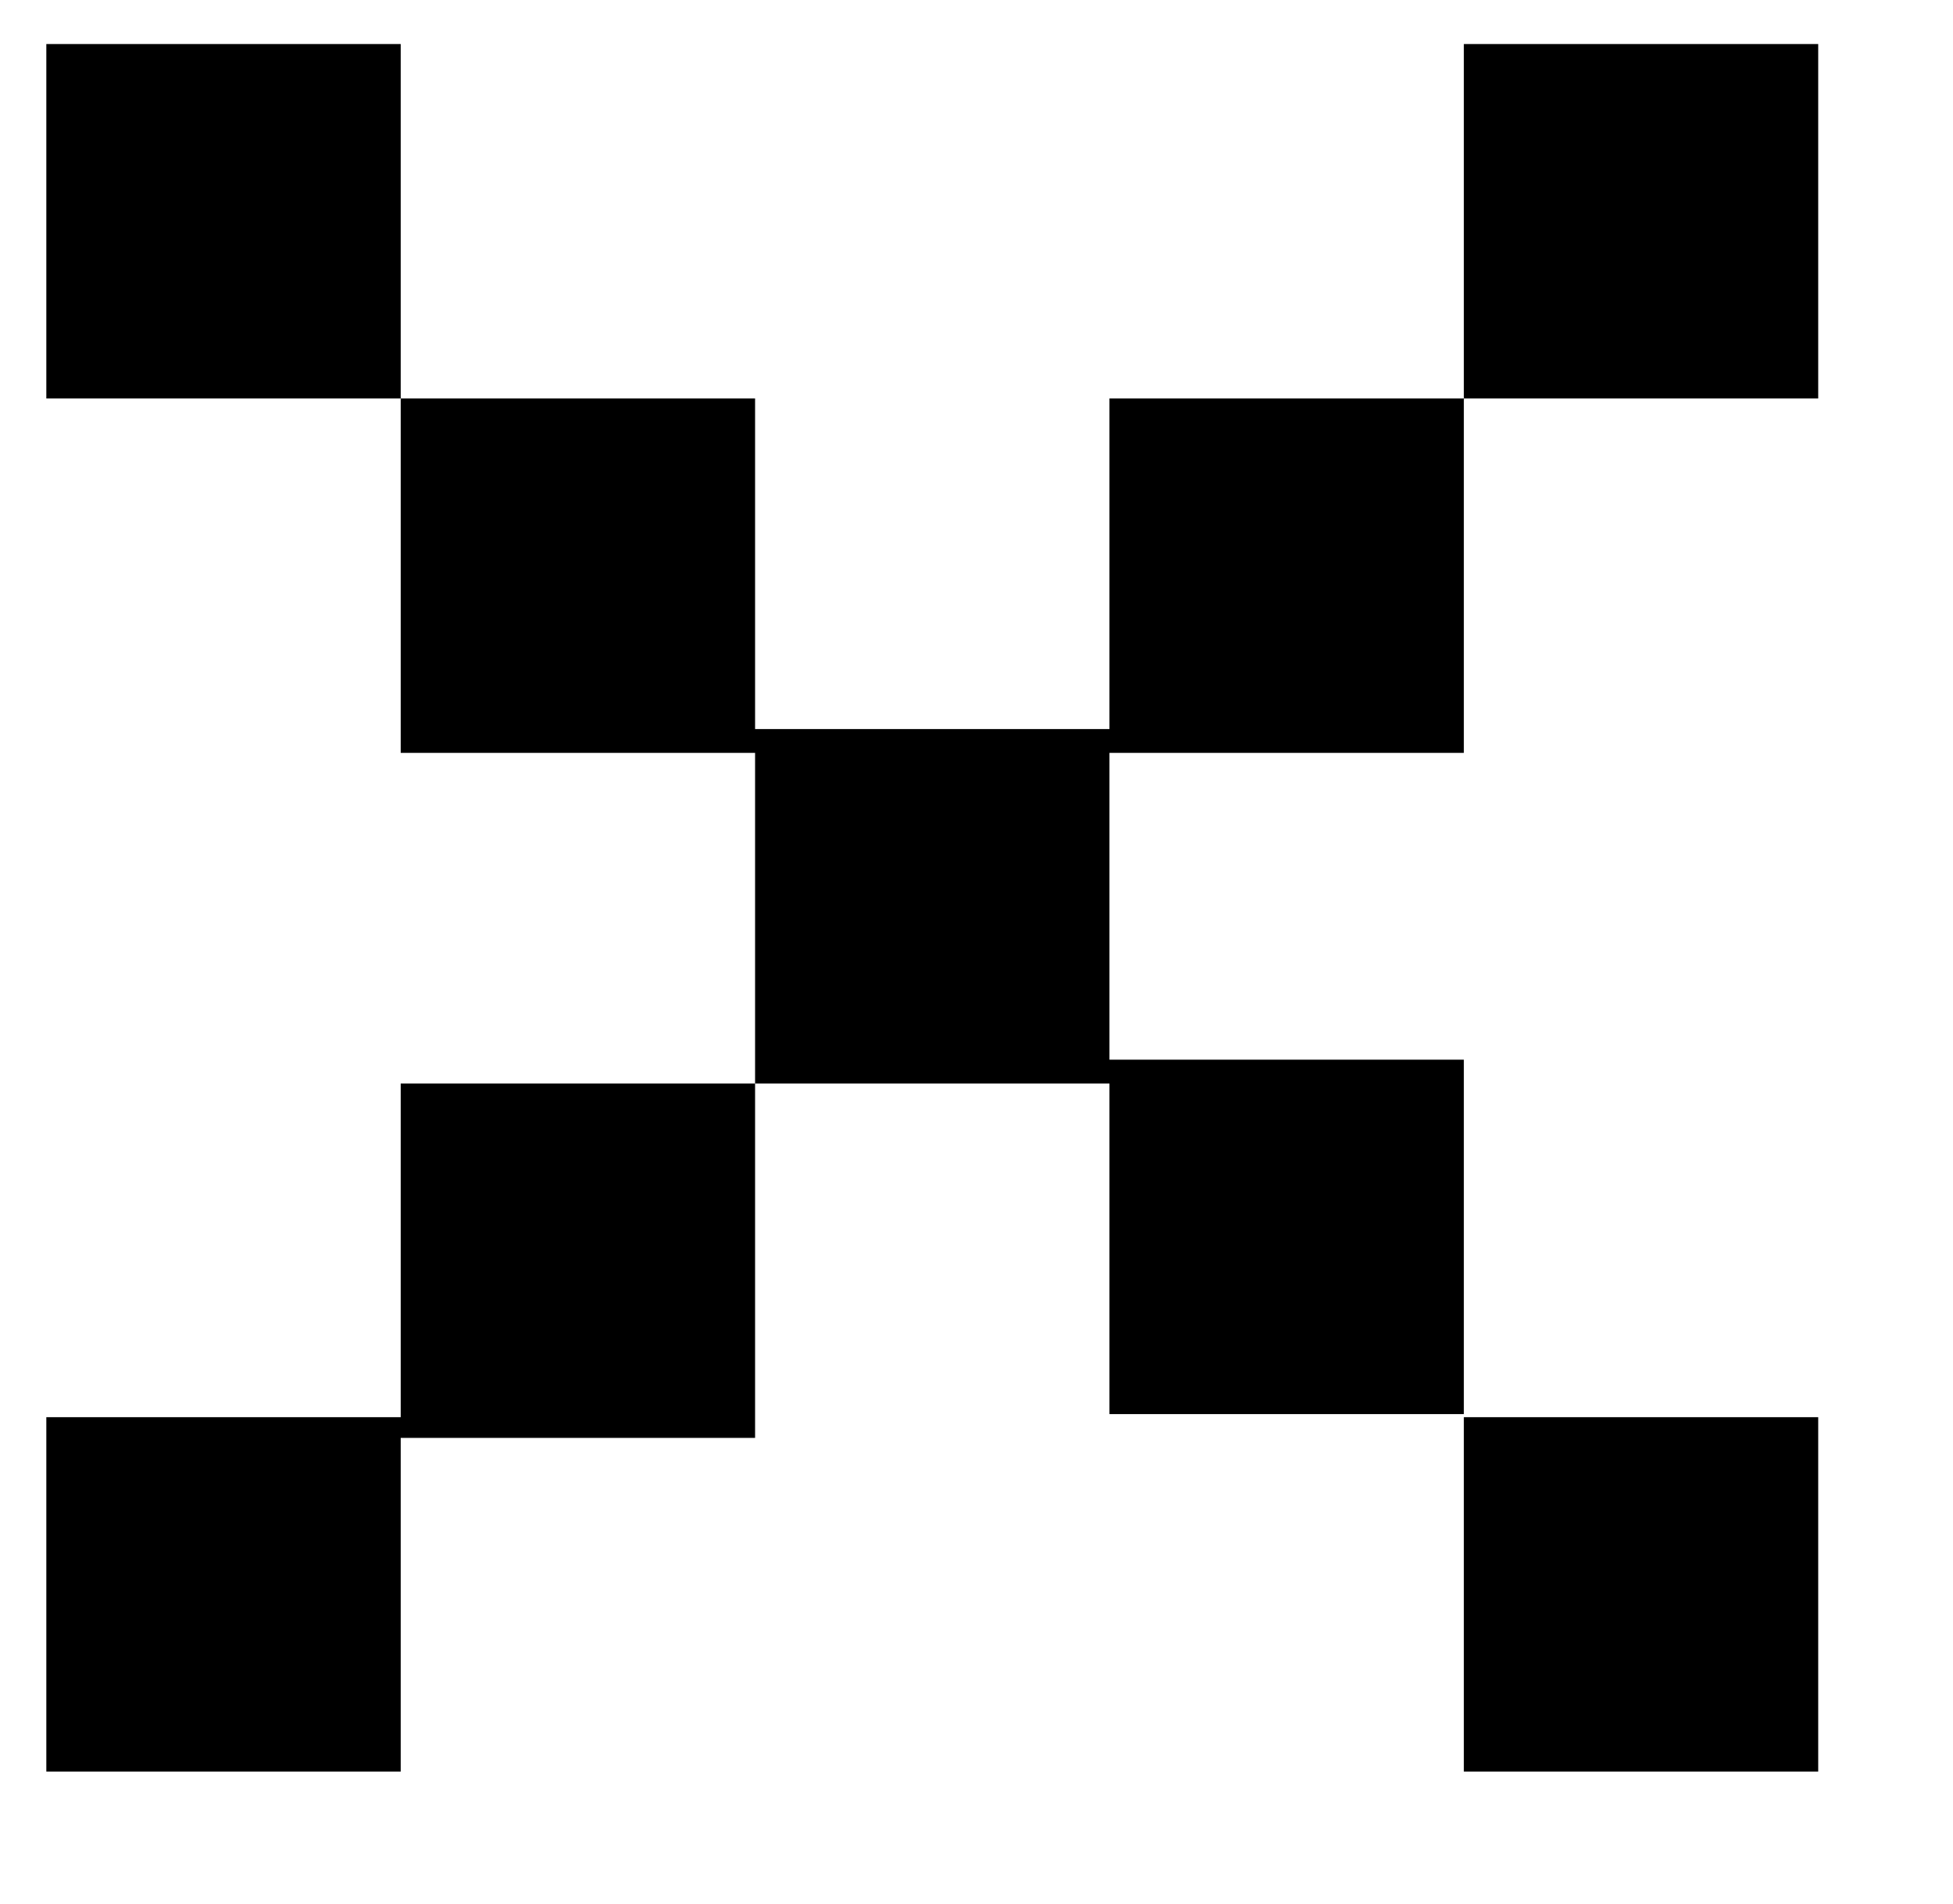 <?xml version="1.0" encoding="UTF-8" standalone="no"?>
<!DOCTYPE svg PUBLIC "-//W3C//DTD SVG 1.1//EN" "http://www.w3.org/Graphics/SVG/1.1/DTD/svg11.dtd">
<svg version="1.1" xmlns="http://www.w3.org/2000/svg" xmlns:xlink="http://www.w3.org/1999/xlink" preserveAspectRatio="xMidYMid meet" viewBox="309.282 239.241 44.203 43.185" width="40.2" height="39.18"><defs><path d="M310.28 279.43L310.28 271.39L318.32 271.39L318.32 279.43L310.28 279.43ZM342.44 279.43L342.44 271.39L350.48 271.39L350.48 279.43L342.44 279.43ZM334.4 255.78L334.4 248.28L342.44 248.28L342.44 256.32L334.4 256.32L334.4 263.28L342.44 263.28L342.44 271.32L334.4 271.32L334.4 263.82L326.36 263.82L326.36 271.86L318.32 271.86L318.32 263.82L326.36 263.82L326.36 256.32L318.32 256.32L318.32 248.28L326.36 248.28L326.36 255.78L334.4 255.78ZM310.28 248.28L310.28 240.24L318.32 240.24L318.32 248.28L310.28 248.28ZM342.44 248.28L342.44 240.24L350.48 240.24L350.48 248.28L342.44 248.28Z" id="bSQoyF8gw"></path></defs><g><g><use xlink:href="#bSQoyF8gw" opacity="1" fill="#000000" fill-opacity="1"></use></g></g></svg>